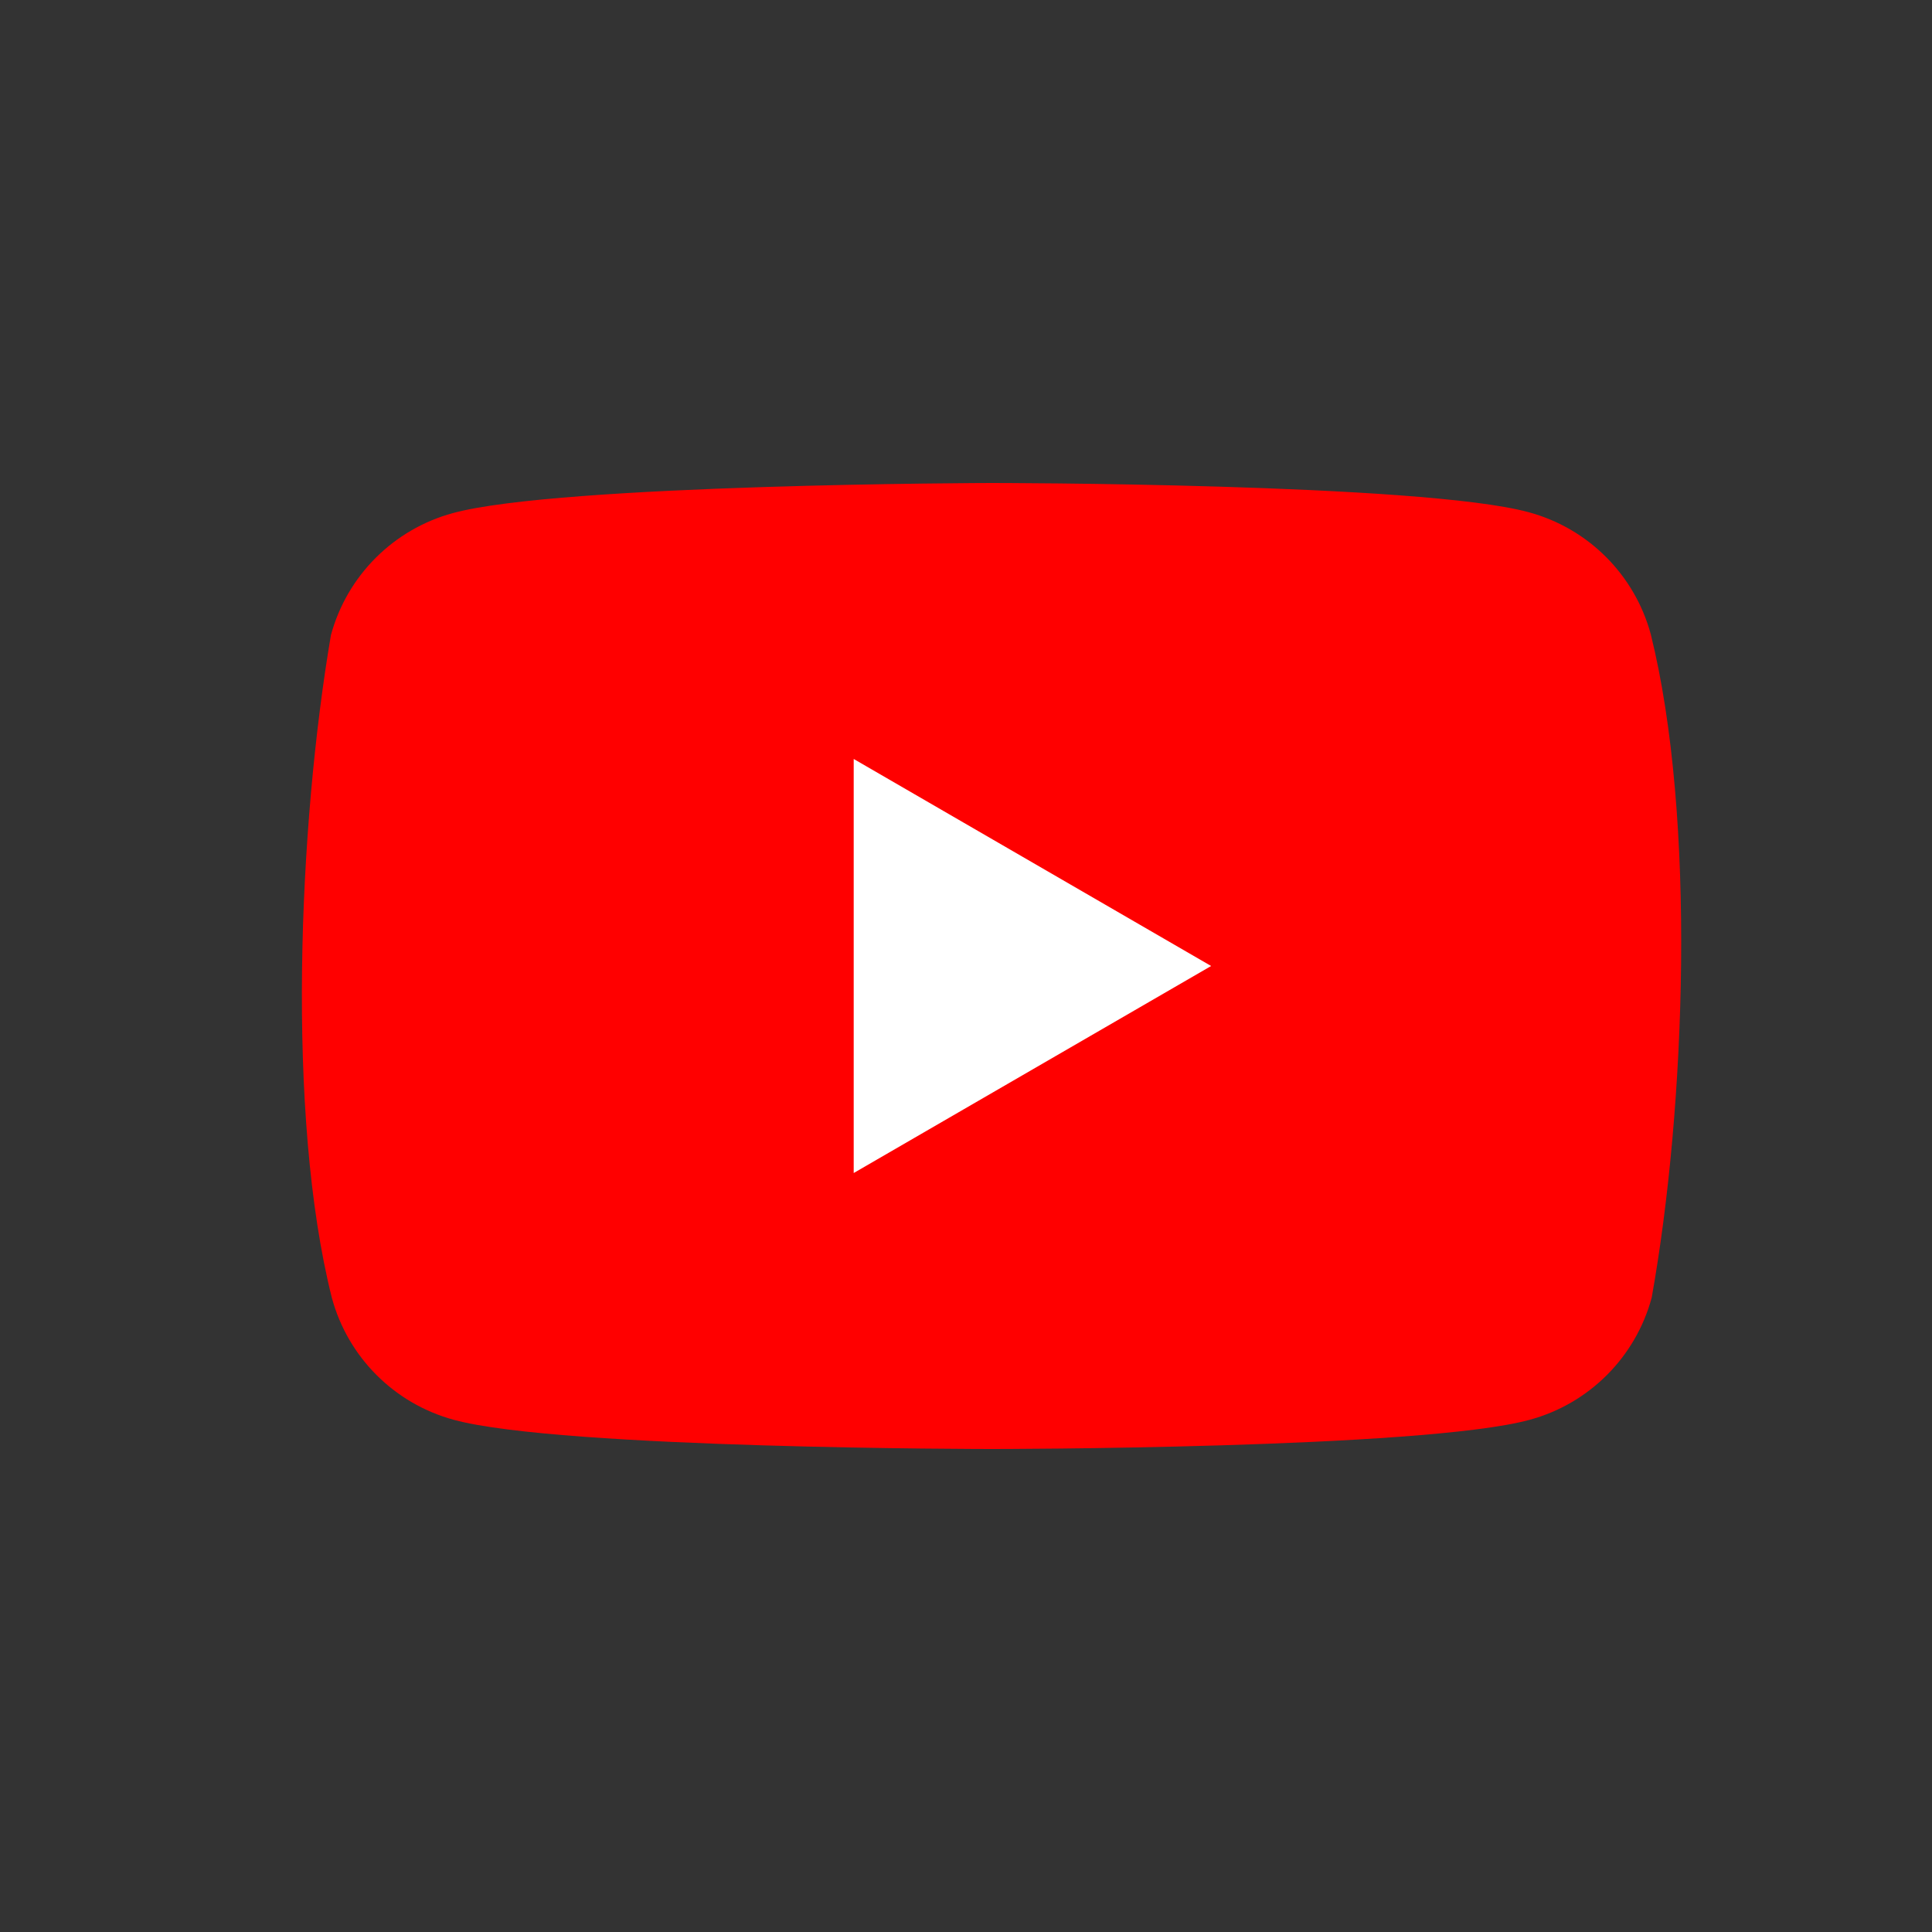 <svg width="32" height="32" viewBox="0 0 32 32" fill="none" xmlns="http://www.w3.org/2000/svg">
<rect x="0" y="0" width="32" height="32" fill="#333333" stroke="none"/>
<path d="M27.342 10.505C27.075 9.52 26.305 8.75 25.32 8.484C23.547 8 16.412 8 16.412 8C16.412 8 9.276 8.015 7.503 8.498C6.518 8.765 5.748 9.535 5.481 10.52C4.945 13.67 4.737 18.47 5.496 21.494C5.762 22.48 6.532 23.25 7.518 23.517C9.291 24 16.426 24 16.426 24C16.426 24 23.562 24 25.334 23.517C26.32 23.25 27.09 22.48 27.357 21.494C27.922 18.34 28.096 13.543 27.342 10.505Z" fill="#FF0000"/>
<path d="M14.14 19.429L20.06 16L14.14 12.571V19.429Z" fill="white"/>
</svg>

